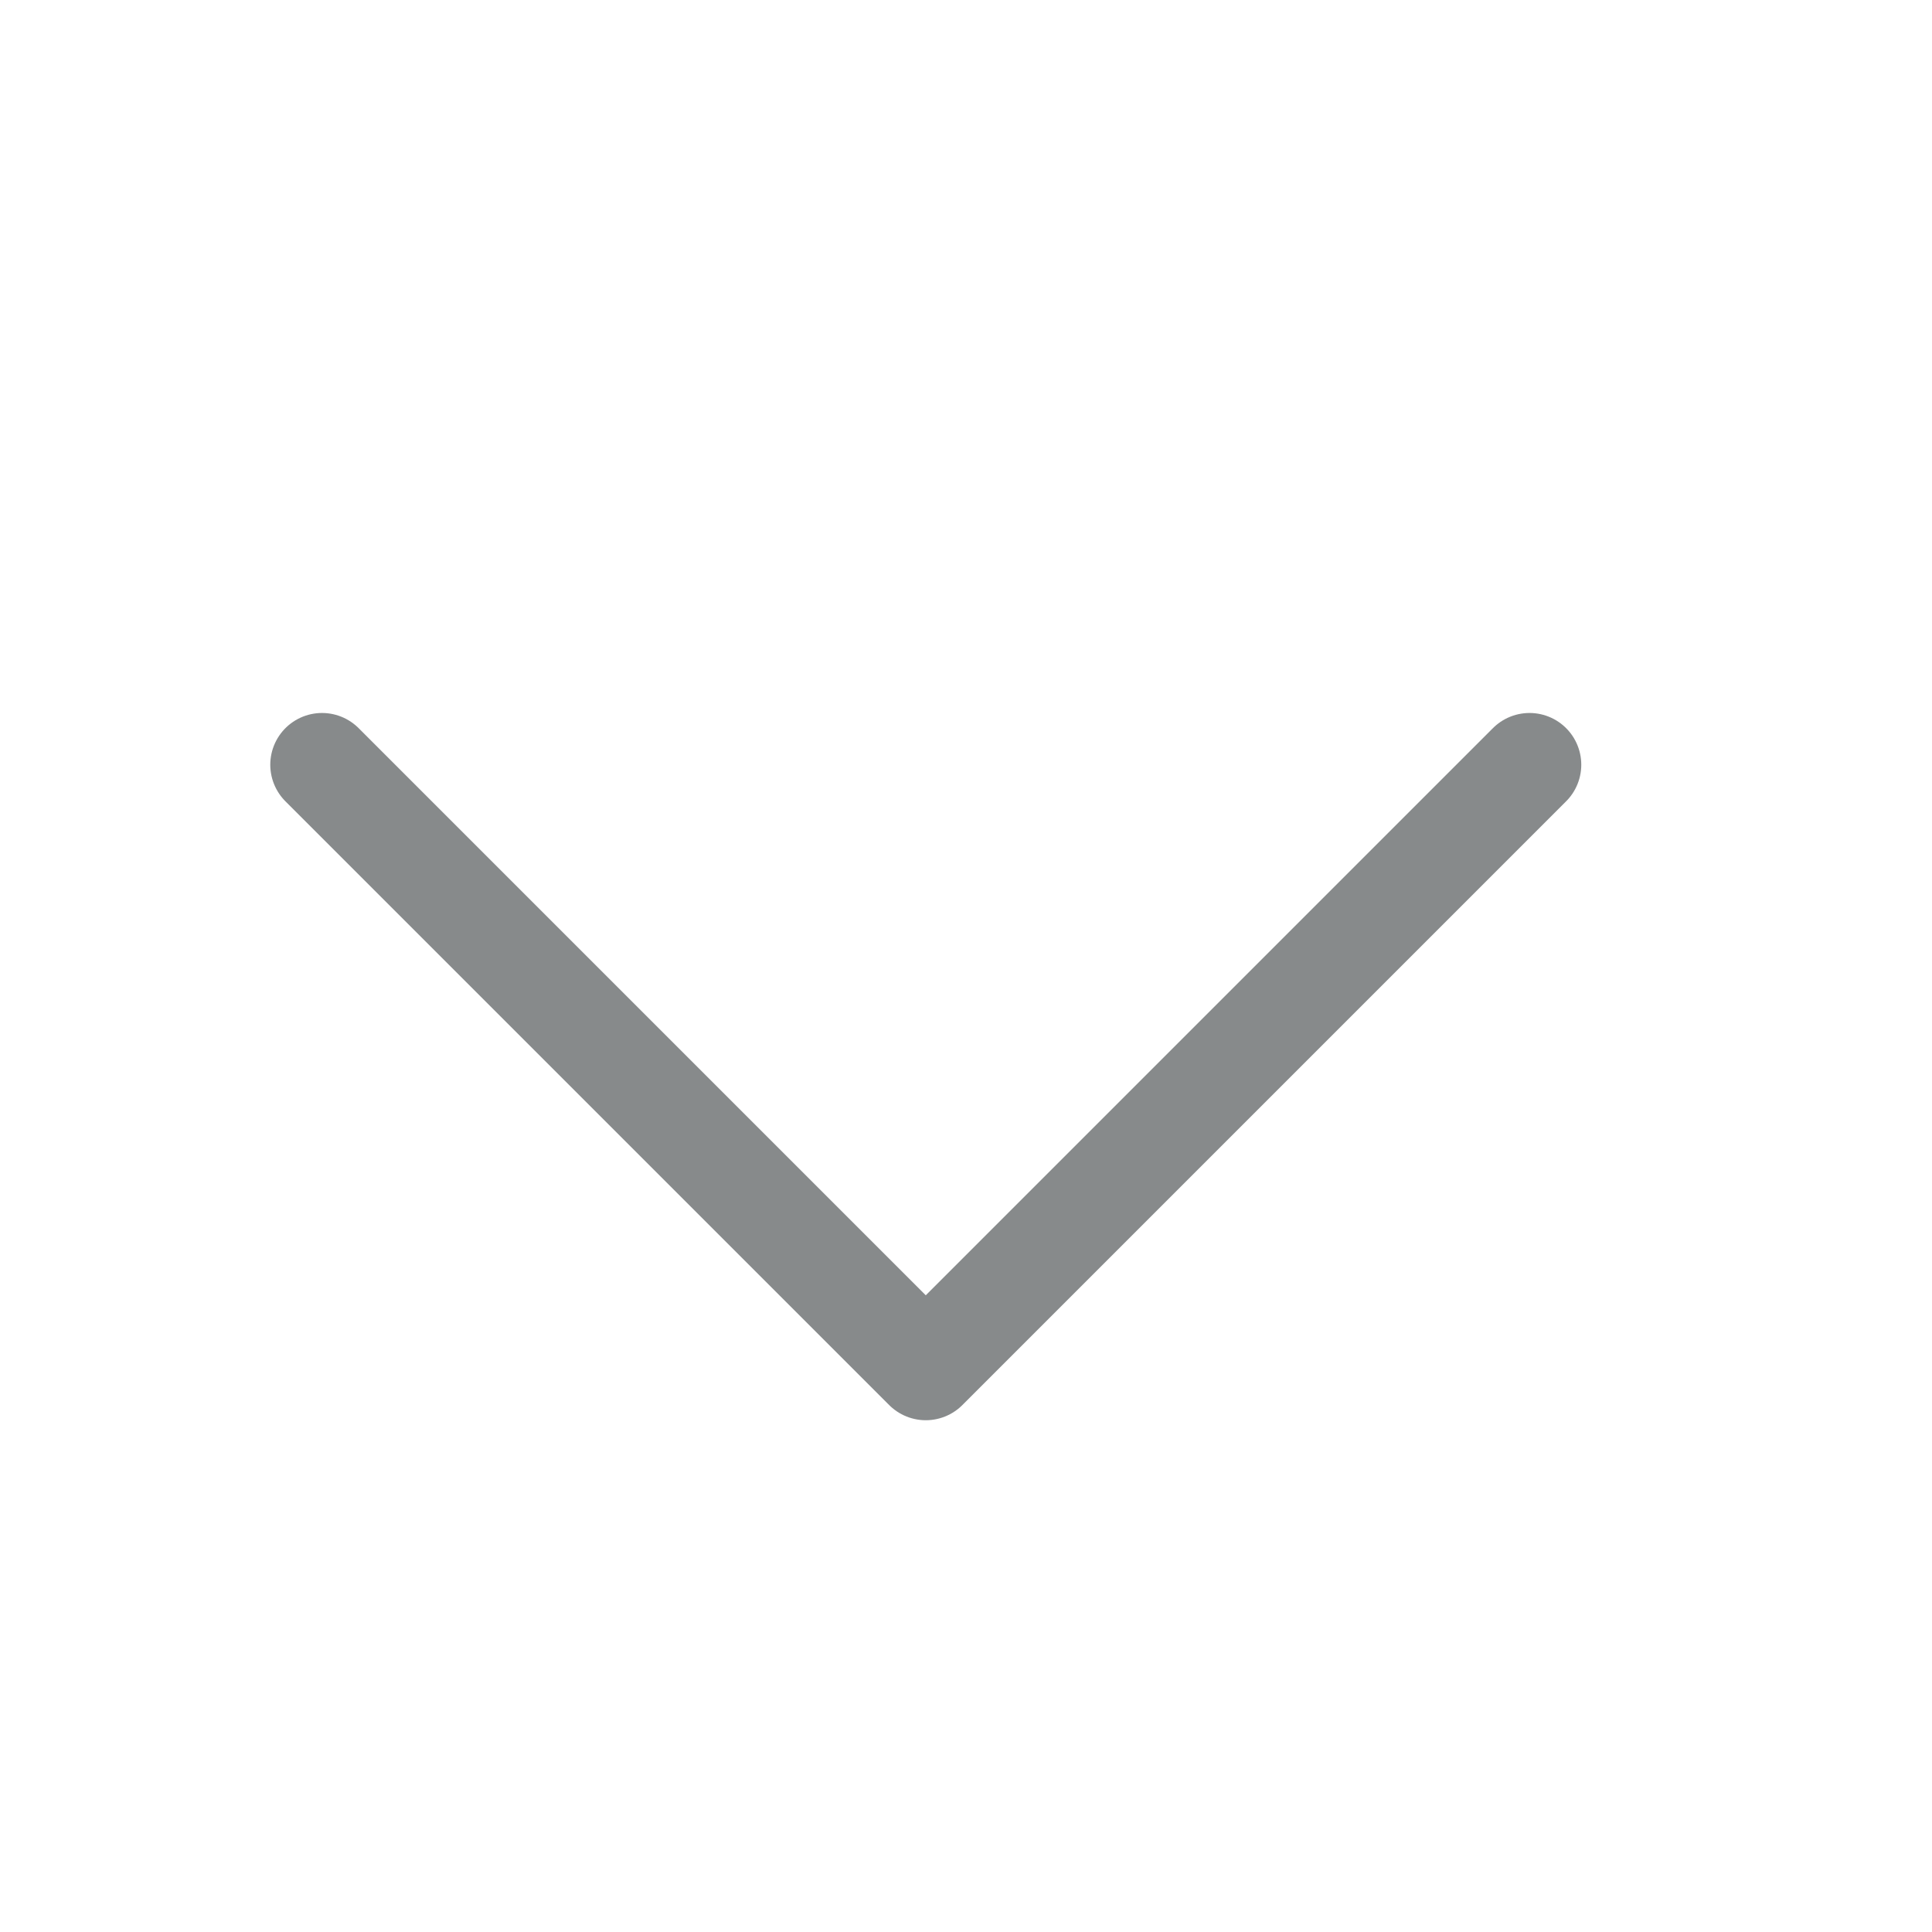 <svg width="28" height="28" viewBox="0 0 28 28" fill="none" xmlns="http://www.w3.org/2000/svg">
<path d="M4.667 11.083L13.417 19.833L22.167 11.083" stroke="#878A8B" stroke-width="1.5" stroke-linecap="round" stroke-linejoin="round"/>
</svg>

